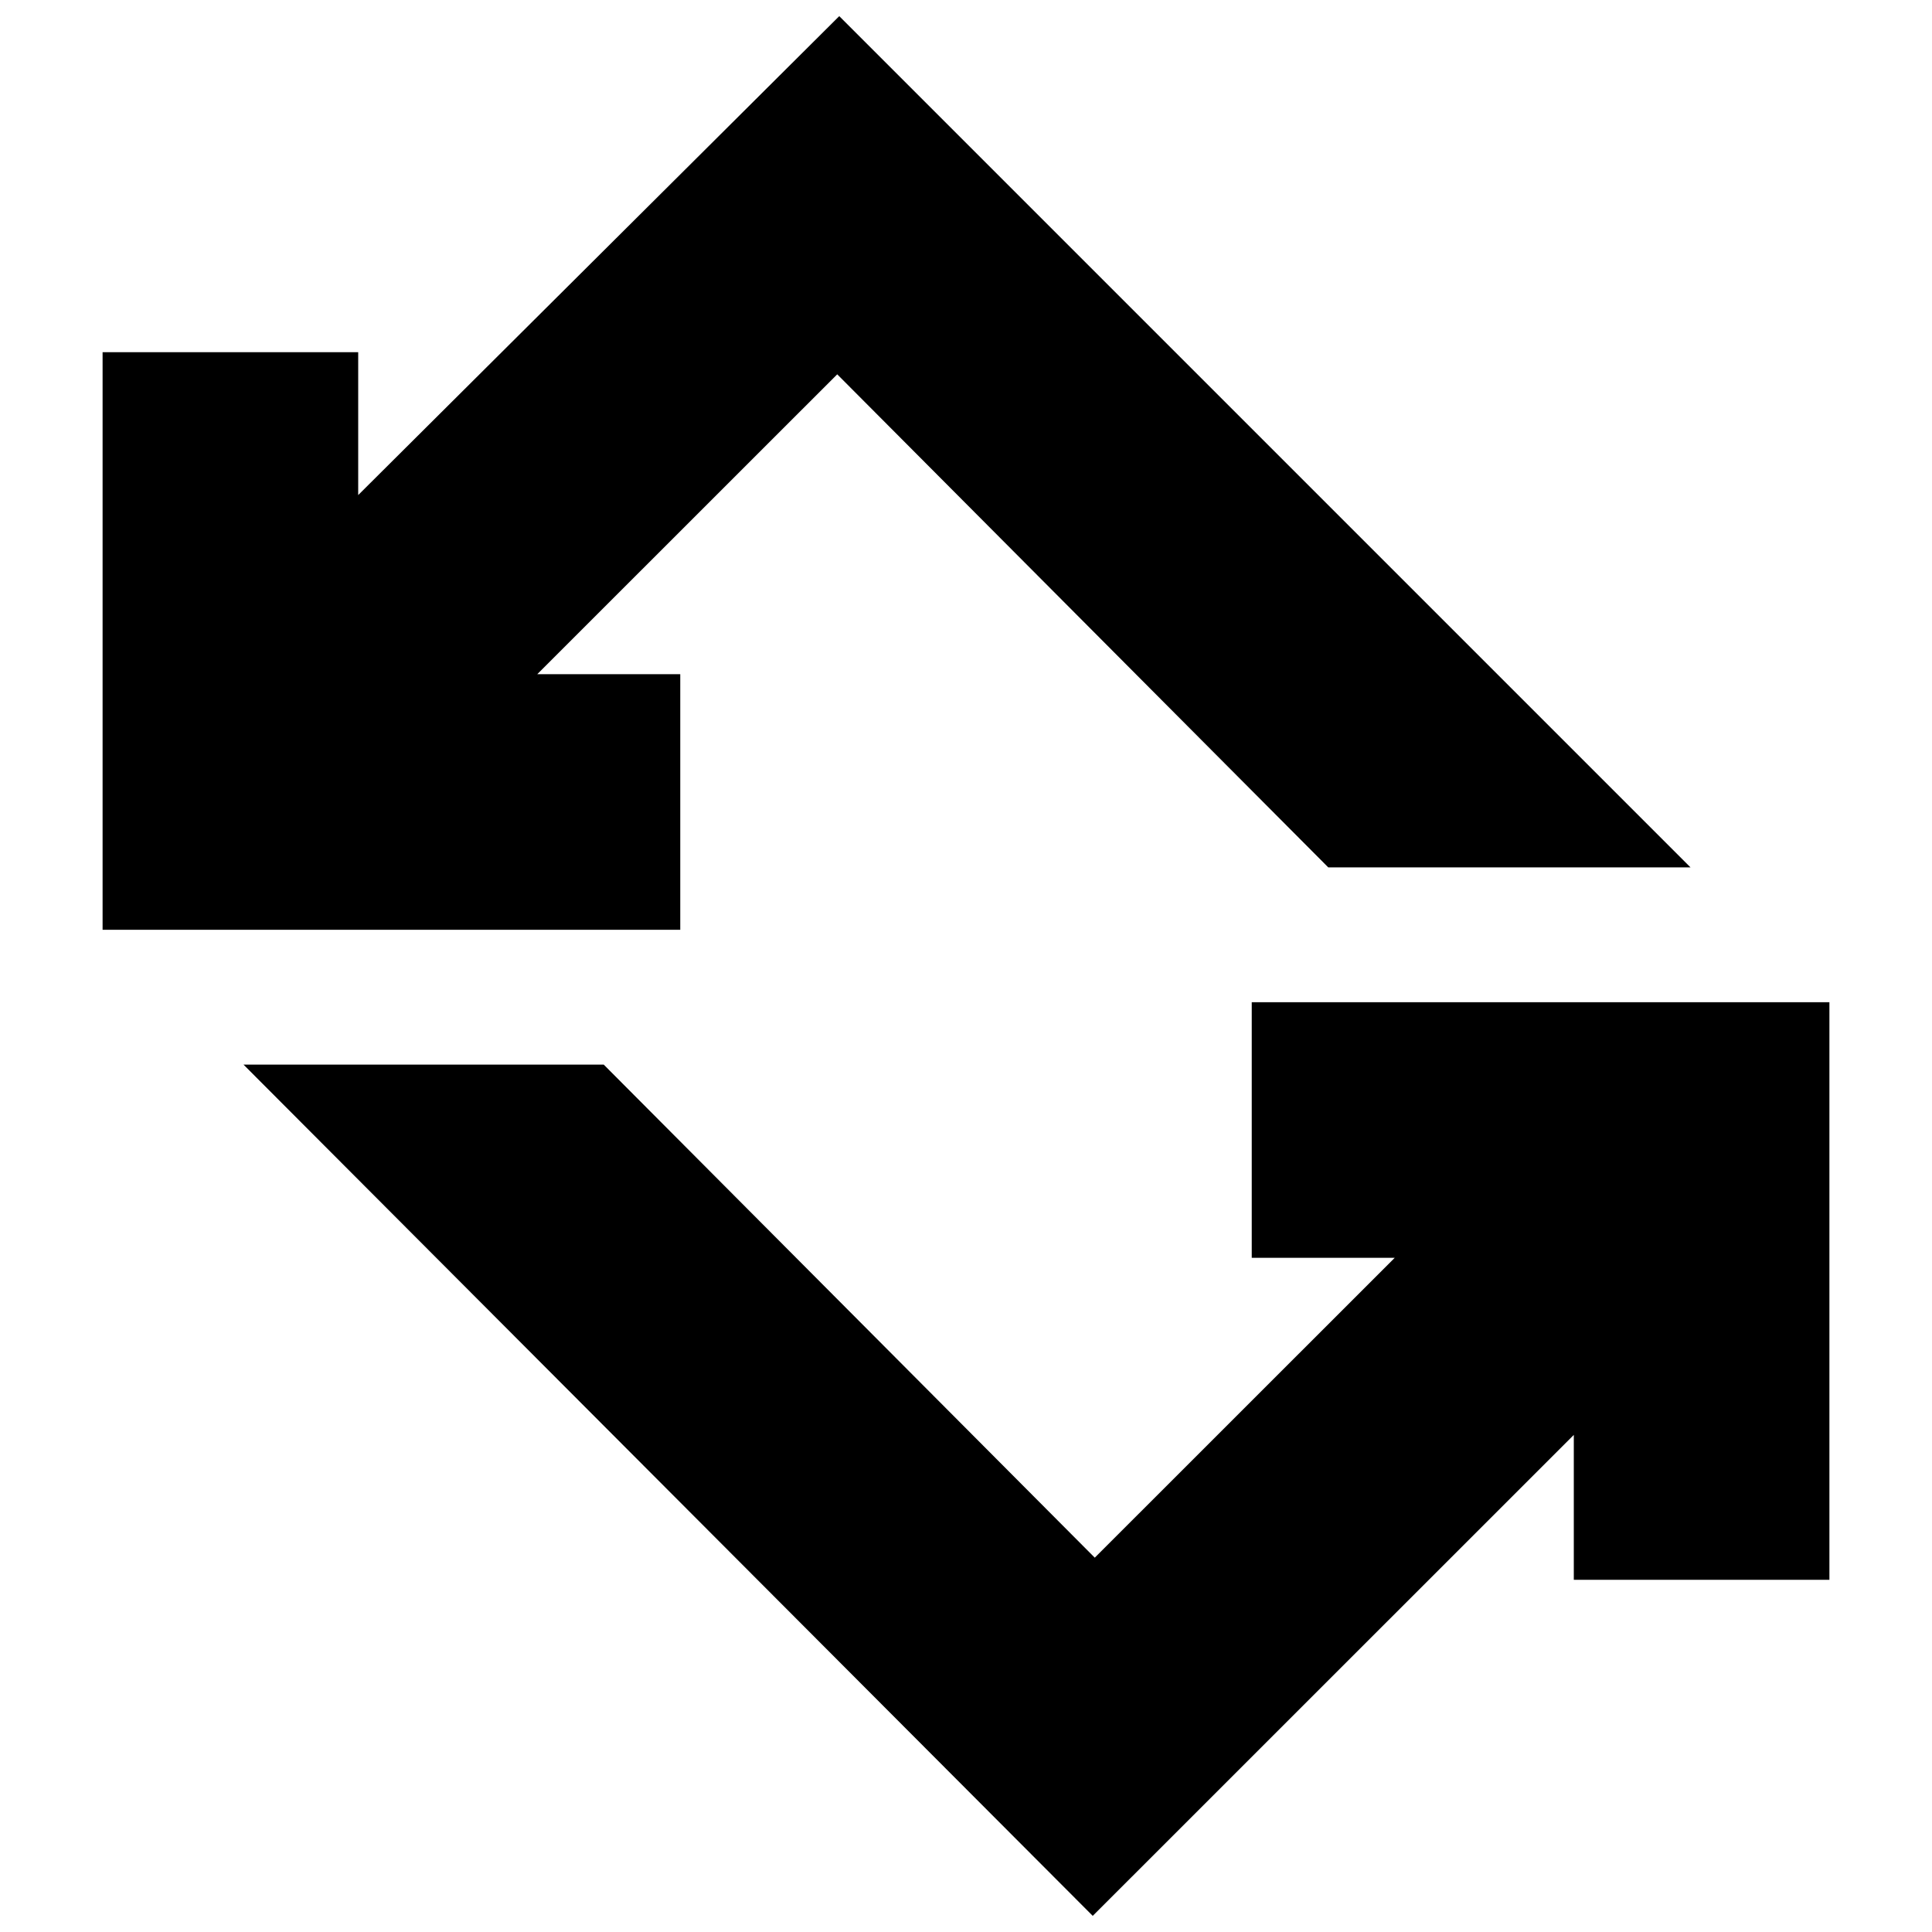 <svg xmlns="http://www.w3.org/2000/svg" height="20" width="20"><path d="m11.312 19.833-8.791-8.812H6.25l5.083 5.104 3.105-3.104h-1.48v-2.646h5.98v5.979h-2.646v-1.5ZM1.062 9.625V3.646h2.646v1.479L8.688.167 17.5 8.979h-3.75L8.667 3.875 5.562 6.979h1.48v2.646Z"/></svg>